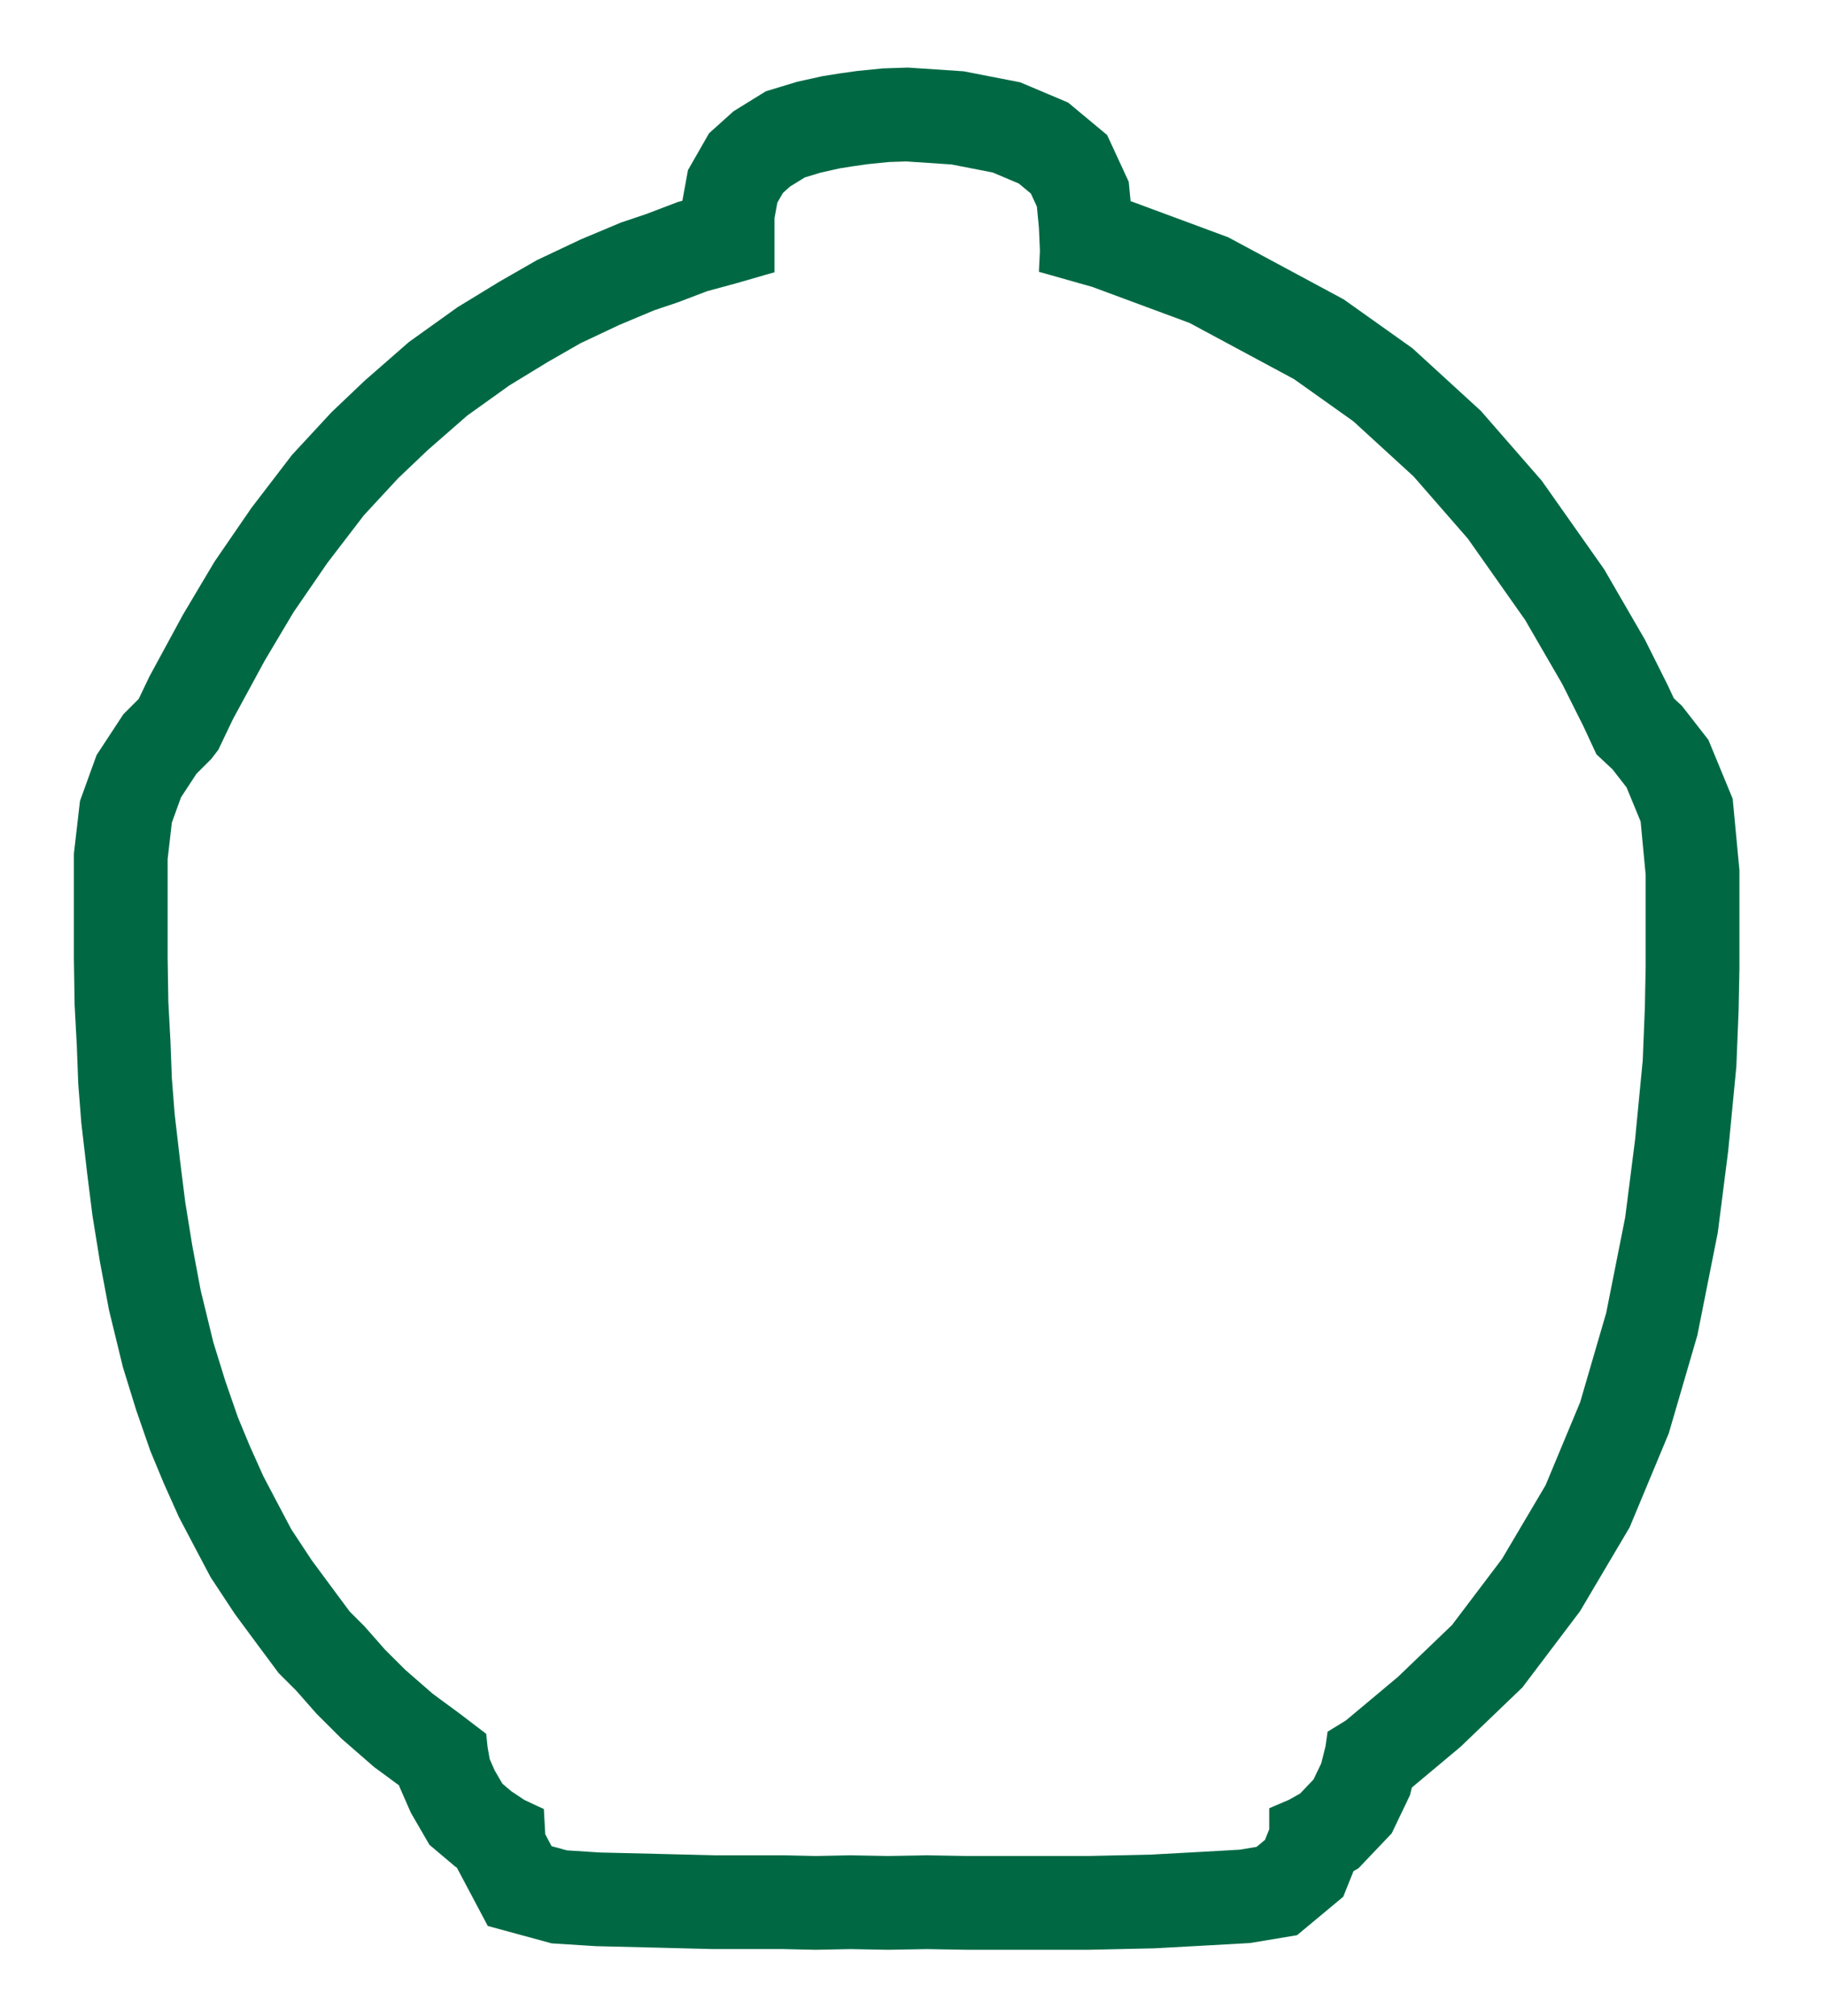 <?xml version="1.0" encoding="UTF-8" standalone="no"?><!DOCTYPE svg PUBLIC "-//W3C//DTD SVG 1.1//EN" "http://www.w3.org/Graphics/SVG/1.1/DTD/svg11.dtd"><svg width="100%" height="100%" viewBox="0 0 779 860" version="1.1" xmlns="http://www.w3.org/2000/svg" xmlns:xlink="http://www.w3.org/1999/xlink" xml:space="preserve" xmlns:serif="http://www.serif.com/" style="fill-rule:evenodd;clip-rule:evenodd;stroke-linejoin:round;stroke-miterlimit:2;"><rect id="Plan-de-travail1" serif:id="Plan de travail1" x="0" y="0" width="778.279" height="859.533" style="fill:none;"/><path d="M59.169,298.168l4.603,-9.632l14.368,-26.463l13.367,-22.465l15.722,-22.897l17.367,-22.678l16.833,-18.183l14.134,-13.442l18.896,-16.512l20.771,-14.864l17.913,-10.932l15.955,-9.153l18.738,-8.846l17.156,-7.196l10.537,-3.541l13.692,-5.209l1.893,-0.515l2.379,-13.065l9.002,-15.731l10.446,-9.388l13.768,-8.512l13.345,-4.056l10.808,-2.398l7.215,-1.138l7.426,-1.059l11.173,-1.116l10.652,-0.347l23.781,1.583l24.132,4.702l20.437,8.635l16.638,13.845l9.219,19.949l0.786,8.241l41.687,15.45l49.212,26.462l29.332,20.852l29.193,26.723l25.981,29.789l26.652,37.821l7.305,12.628l10.033,17.306l9.808,19.589l2.545,5.475l3.485,3.262l11.275,14.477l10.356,25.116l2.883,30.515l0,41.649l-0.352,18.071l-0.961,24.005l-3.467,35.88l-4.453,34.937l-8.713,43.827l-12.212,41.859l-16.682,40.058l-21.178,35.817l-24.587,32.507l-26.374,25.311l-20.764,17.373l-0.828,3.306l-7.779,16.242l-14.208,14.935l-2.082,1.17l-4.384,10.945l-19.712,16.403l-20.031,3.334l-18.104,1.023l-22.584,1.236l-28.094,0.624l-52.088,-0l-17.036,-0.294l-16.526,0.3l-16.156,-0.298l-14.774,0.301l-13.907,-0.309l-29.92,0l-24.181,-0.611l-25.668,-0.618l-18.941,-1.207l-27.231,-7.417l-13.189,-24.878l-0.755,-0.502l-10.951,-9.254l-7.913,-13.649l-4.923,-11.237l-0.073,-0.415l-10.697,-7.871l-13.969,-12.161l-10.581,-10.566l-8.7,-9.886l-7.473,-7.463l-8.687,-11.693l-9.962,-13.477l-10.356,-15.692l-6.63,-12.544l-6.906,-13.136l-6.44,-14.379l-5.77,-13.898l-6.012,-17.343l-5.66,-18.288l-5.943,-24.396l-3.891,-20.723l-3.194,-19.78l-2.211,-17.661l-2.507,-21.588l-1.321,-16.831l-0.619,-16.374l-0.924,-17.213l-0.317,-19.946l0,-44.563l2.6,-22.496l7.081,-19.583l11.438,-17.431l6.533,-6.524Zm327.48,-229.295l-7.332,0.239l-9,0.899l-6.3,0.899l-5.7,0.899l-8.1,1.797l-6.9,2.097l-6.3,3.895l-3,2.696l-2.4,4.194l-1.2,6.591l0,23.068l-4.2,1.199l-11.4,3.295l-13.2,3.595l-12.6,4.793l-9.9,3.328l-15,6.291l-16.5,7.789l-14.1,8.089l-16.2,9.886l-18,12.882l-16.8,14.68l-12.6,11.984l-14.7,15.878l-15.6,20.371l-14.4,20.971l-12.3,20.672l-13.5,24.865l-6.3,13.182l-3,3.895l-6.3,6.291l-6.6,10.059l-3.9,10.785l-1.8,15.578l0,41.942l0.3,18.874l0.9,16.777l0.6,15.878l1.2,15.279l2.4,20.671l2.1,16.777l3,18.574l3.6,19.174l5.4,22.169l5.1,16.477l5.4,15.579l5.1,12.283l5.7,12.727l6.3,11.983l5.7,10.785l8.7,13.182l9.3,12.583l6.9,9.287l6.3,6.291l8.7,9.886l8.7,8.688l11.7,10.186l11.4,8.389l11.4,8.688l0.6,5.692l0.9,5.093l2.1,4.793l3.3,5.692l3.9,3.296l5.4,3.595l5.7,2.696l2.7,1.198l0.6,10.785l2.7,5.093l6.6,1.798l14.1,0.899l24.9,0.599l23.7,0.599l29.859,0l13.5,0.3l14.7,-0.3l16.2,0.3l16.5,-0.3l17.4,0.3l51.3,-0l27,-0.6l21.9,-1.198l15.9,-0.899l7.2,-1.198l3.6,-2.996l1.8,-4.494l-0,-8.987l8.4,-3.595l4.8,-2.696l5.7,-5.992l3.3,-6.891l1.8,-7.19l0.9,-6.291l7.8,-4.793l22.2,-18.575l23.1,-22.169l21.3,-28.161l18.6,-31.457l14.756,-35.433l11.1,-38.047l8.1,-40.744l4.2,-32.954l3.3,-34.153l0.9,-22.469l0.336,-17.27l0,-39.375l-2.143,-22.682l-6,-14.552l-6,-7.703l-6.857,-6.42l-5.571,-11.984l-9,-17.975l-9.429,-16.263l-6.419,-11.096l-24.428,-34.666l-23.143,-26.535l-25.714,-23.539l-25.286,-17.975l-44.571,-23.967l-41.572,-15.407l-22.714,-6.42l0.428,-8.987l-0.428,-9.844l-0.857,-8.988l-2.572,-5.563l-5.143,-4.28l-11.142,-4.708l-17.572,-3.424l-19.286,-1.284Z" style="fill:#006944;"/></svg>